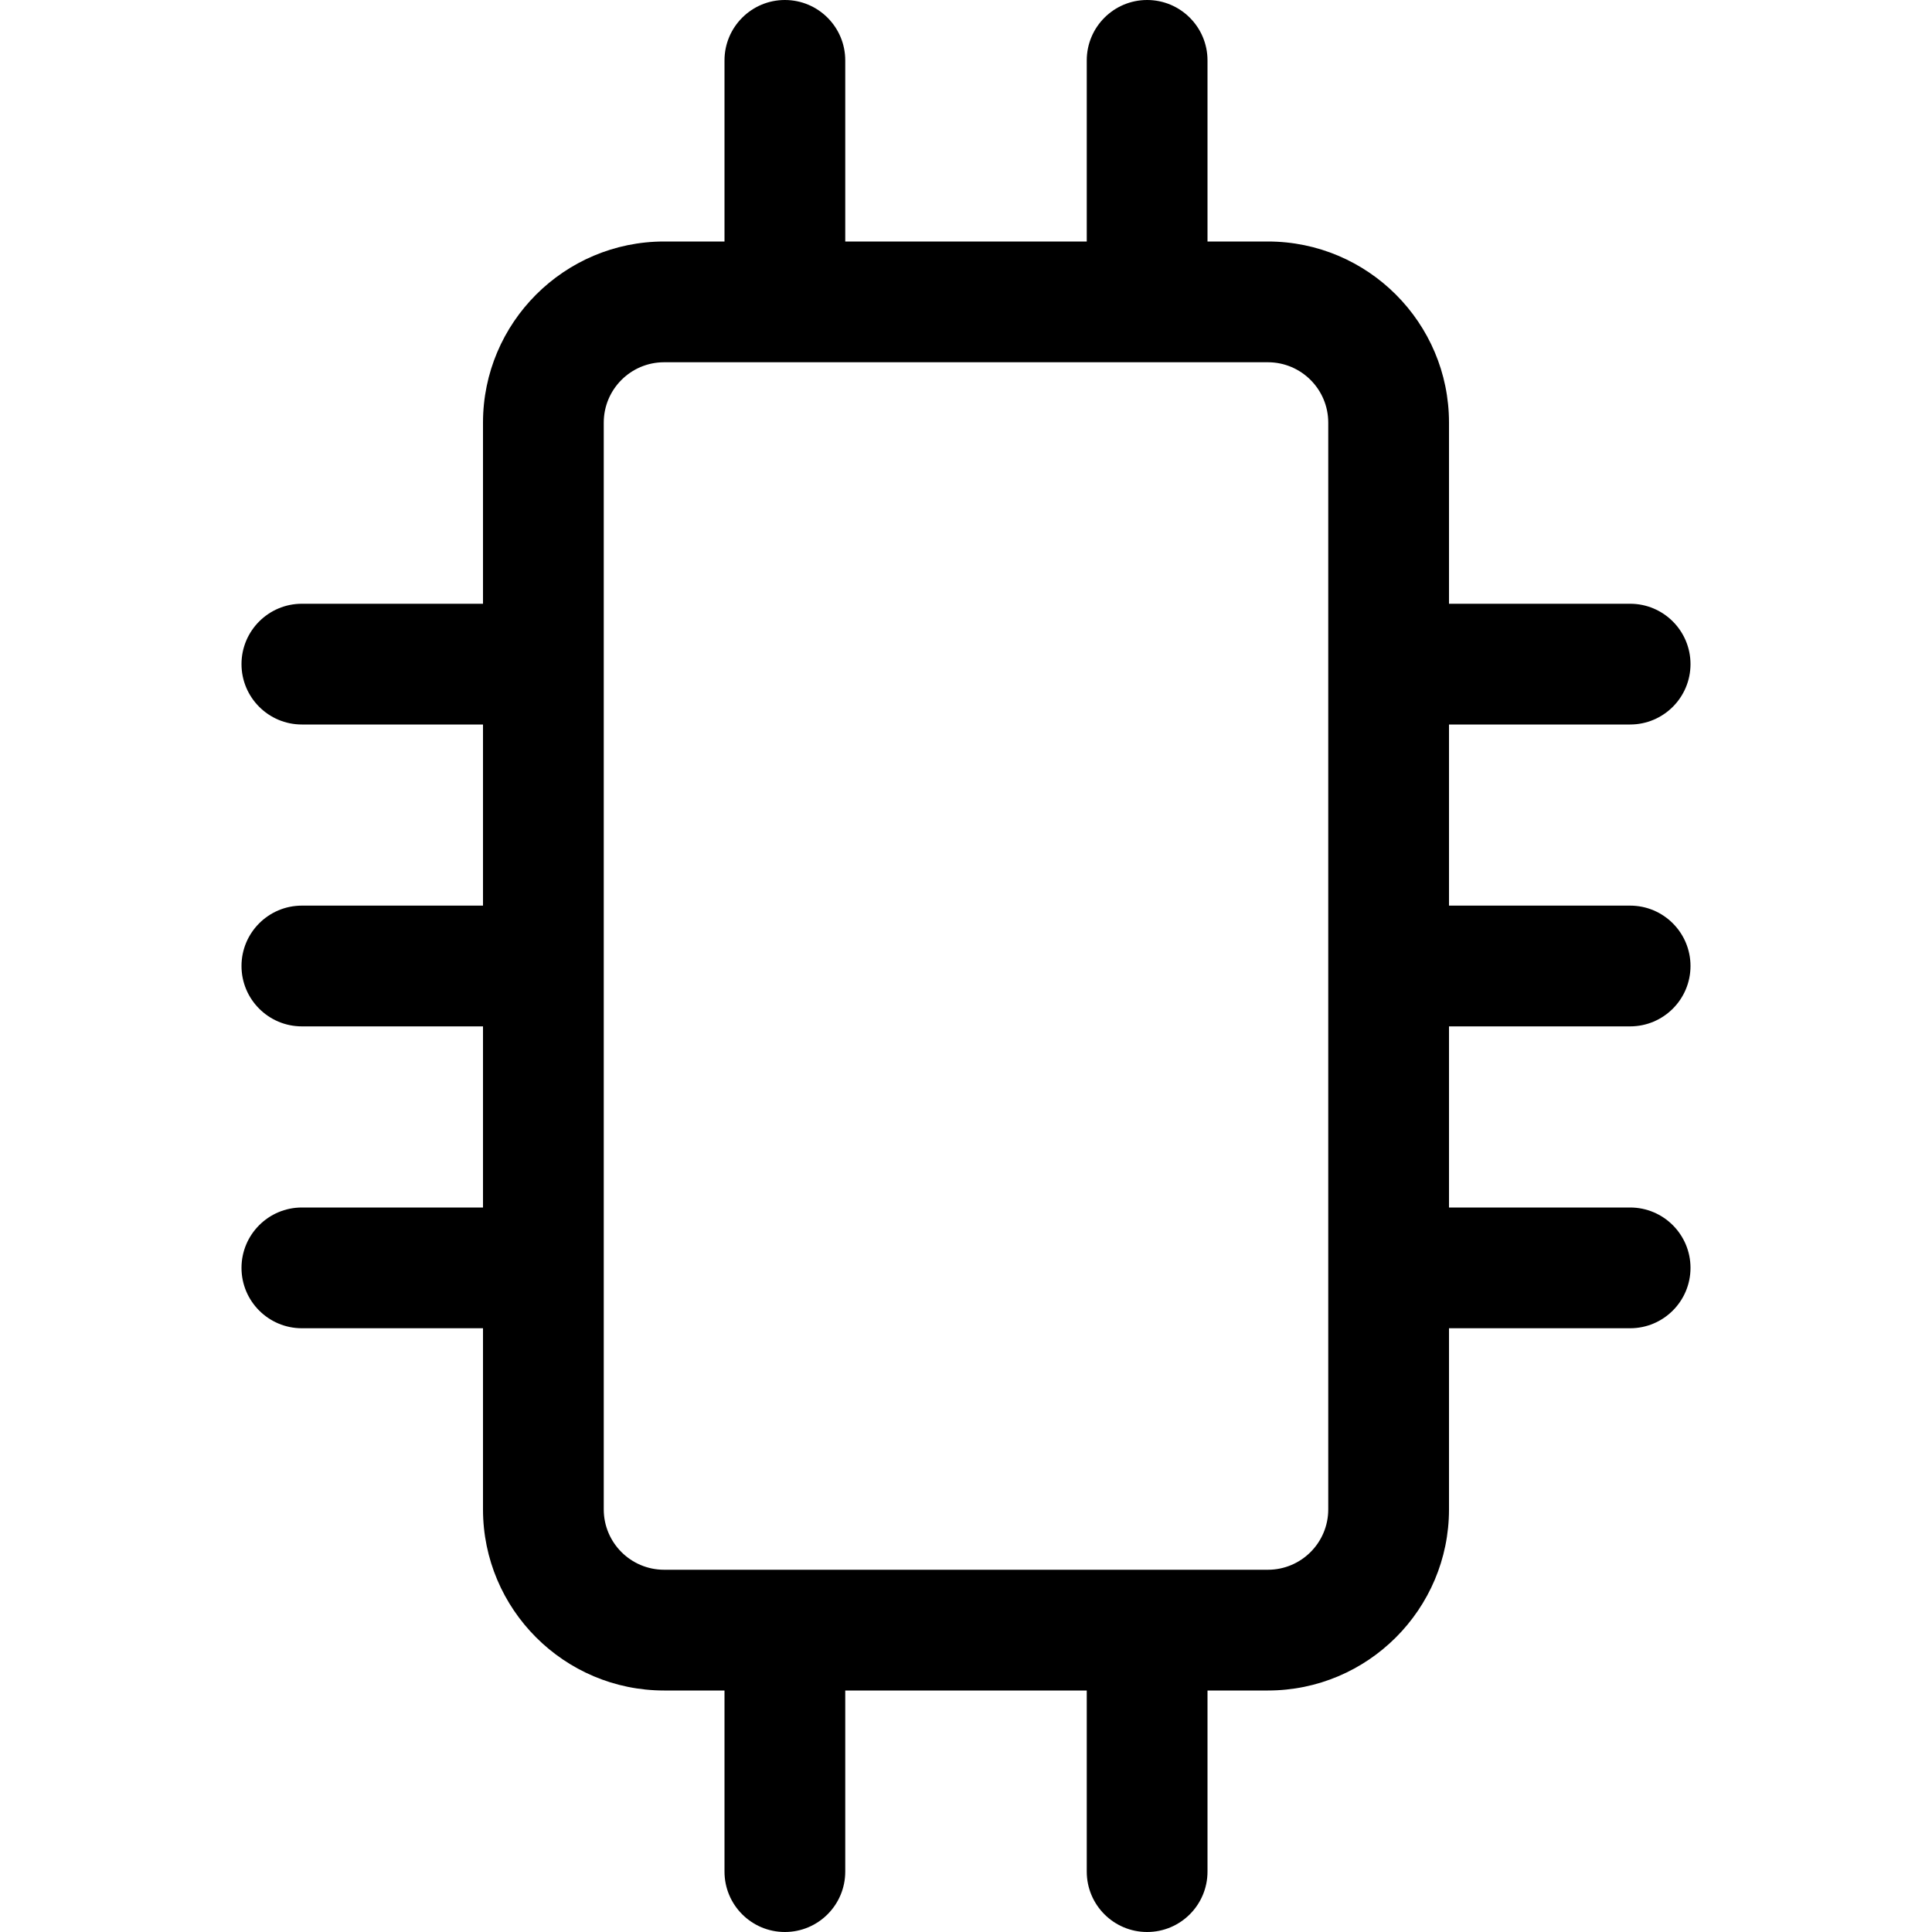 <?xml version="1.0" encoding="utf-8"?>
<!-- Generator: Adobe Illustrator 22.1.0, SVG Export Plug-In . SVG Version: 6.00 Build 0)  -->
<svg version="1.1" id="Layer_1" xmlns="http://www.w3.org/2000/svg" xmlns:xlink="http://www.w3.org/1999/xlink" x="0px" y="0px"
	 viewBox="0 0 24 24" style="enable-background:new 0 0 24 24;" xml:space="preserve">
<title>electronics-integrated-circuit</title>
<g>
	<path d="M14.25,24c-0.414,0-0.75-0.336-0.75-0.75V21h-3v2.25c0,0.414-0.336,0.75-0.75,0.75S9,23.664,9,23.25V21H8.25
		C7.009,21,6,19.991,6,18.75V16.5H3.75C3.336,16.5,3,16.164,3,15.75S3.336,15,3.75,15H6v-2.25H3.75C3.336,12.75,3,12.414,3,12
		s0.336-0.75,0.75-0.75H6V9H3.75C3.336,9,3,8.664,3,8.25S3.336,7.5,3.75,7.5H6V5.25C6,4.009,7.009,3,8.25,3H9V0.75
		C9,0.336,9.336,0,9.75,0s0.75,0.336,0.75,0.75V3h3V0.75C13.5,0.336,13.836,0,14.25,0S15,0.336,15,0.75V3h0.75
		C16.991,3,18,4.009,18,5.25V7.5h2.25C20.664,7.5,21,7.836,21,8.25S20.664,9,20.25,9H18v2.25h2.25c0.414,0,0.75,0.336,0.75,0.75
		s-0.336,0.75-0.75,0.75H18V15h2.25c0.414,0,0.75,0.336,0.75,0.75s-0.336,0.75-0.75,0.75H18v2.25c0,1.241-1.009,2.25-2.25,2.25H15
		v2.25C15,23.664,14.664,24,14.25,24z M8.25,4.5C7.836,4.5,7.5,4.836,7.5,5.25v13.5c0,0.414,0.336,0.75,0.75,0.75h7.5
		c0.414,0,0.75-0.336,0.75-0.75V5.25c0-0.414-0.336-0.75-0.75-0.75H8.25z"/>
</g>
</svg>
